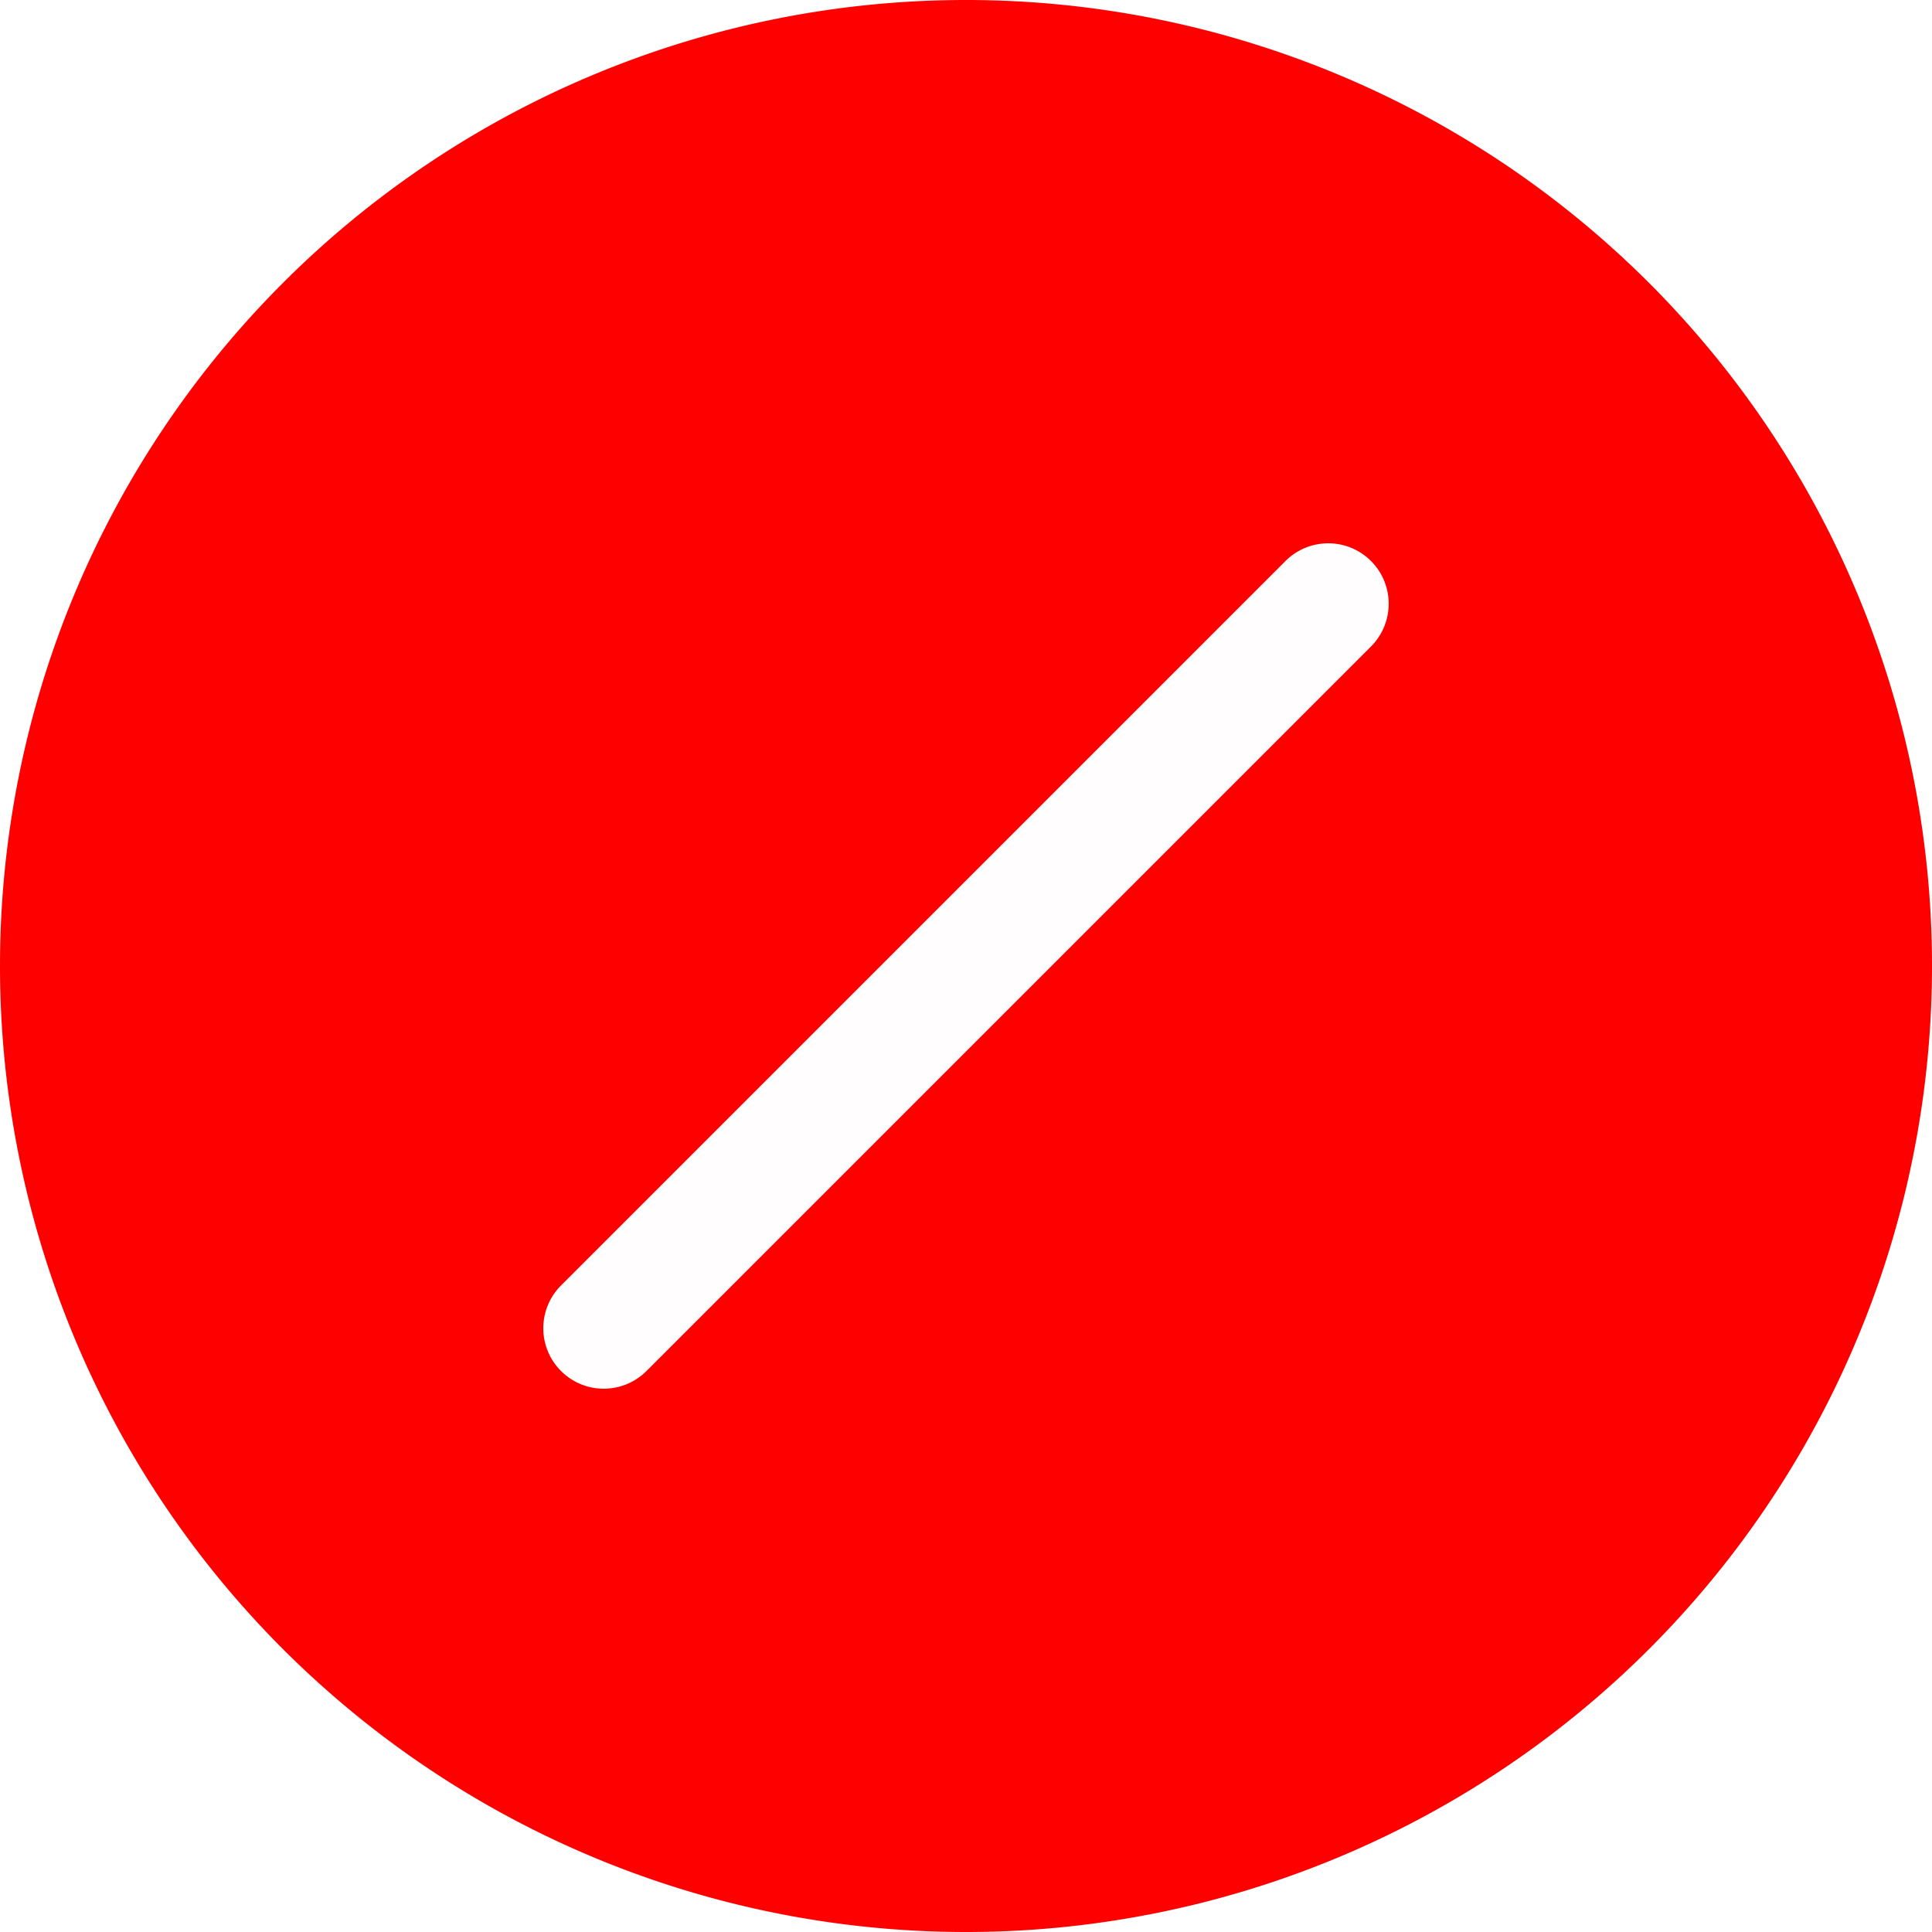 <svg xmlns="http://www.w3.org/2000/svg" width="16" height="16" fill="red" class="bi bi-slash-circle-fill" viewBox="0 0 16 16">
  <path d="M16 8A8 8 0 1 1 0 8a8 8 0 0 1 16 0zm-4.646-2.646a.5.5 0 0 0-.708-.708l-6 6a.5.5 0 0 0 .708.708l6-6z"/>
  <circle fill-opacity="0.01" cx="8" cy="8" r="8"/>
</svg>